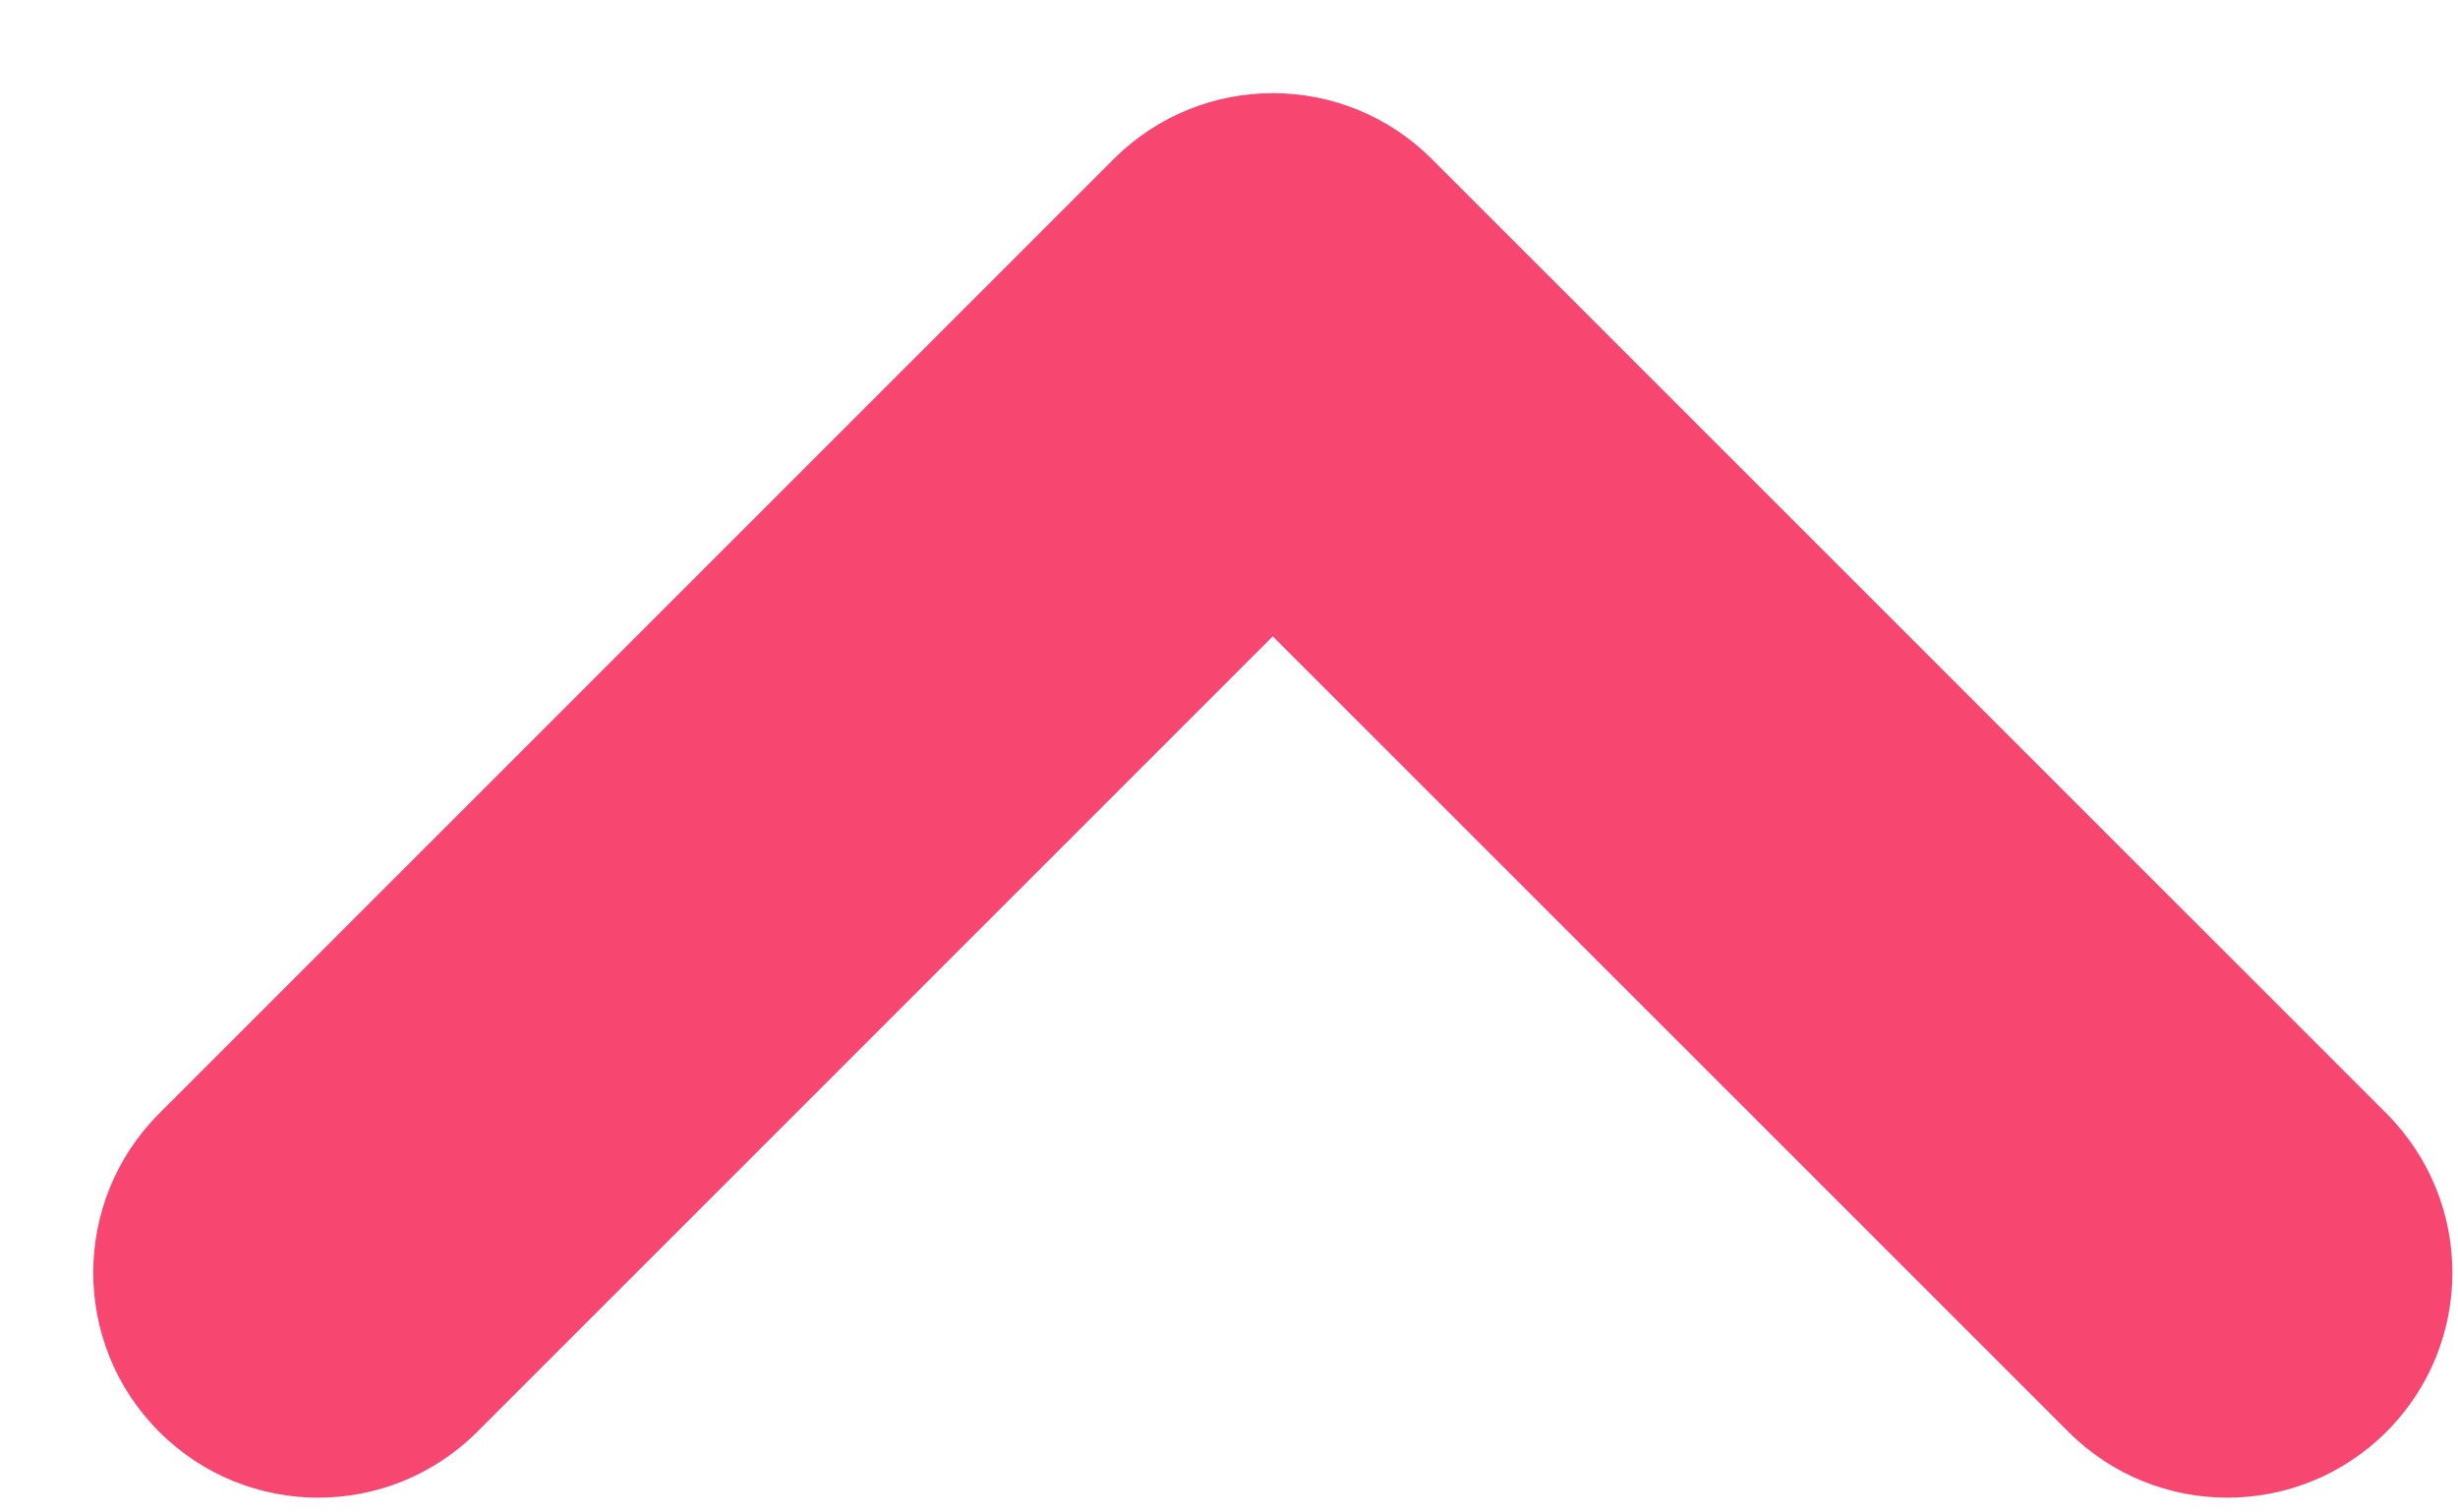 <svg width="26" height="16" viewBox="0 0 26 16" fill="none" xmlns="http://www.w3.org/2000/svg">
<path id="Combined Shape" fill-rule="evenodd" clip-rule="evenodd" d="M1.683 11.78C0.754 12.71 0.754 14.217 1.683 15.146C2.612 16.076 4.119 16.076 5.049 15.146L13.463 6.732L21.878 15.146C22.807 16.076 24.314 16.076 25.244 15.146C26.173 14.217 26.173 12.71 25.244 11.78L15.167 1.704C15.16 1.697 15.153 1.69 15.146 1.683C14.217 0.753 12.71 0.753 11.78 1.683L1.683 11.78Z" fill="#F74670"/>
</svg>
